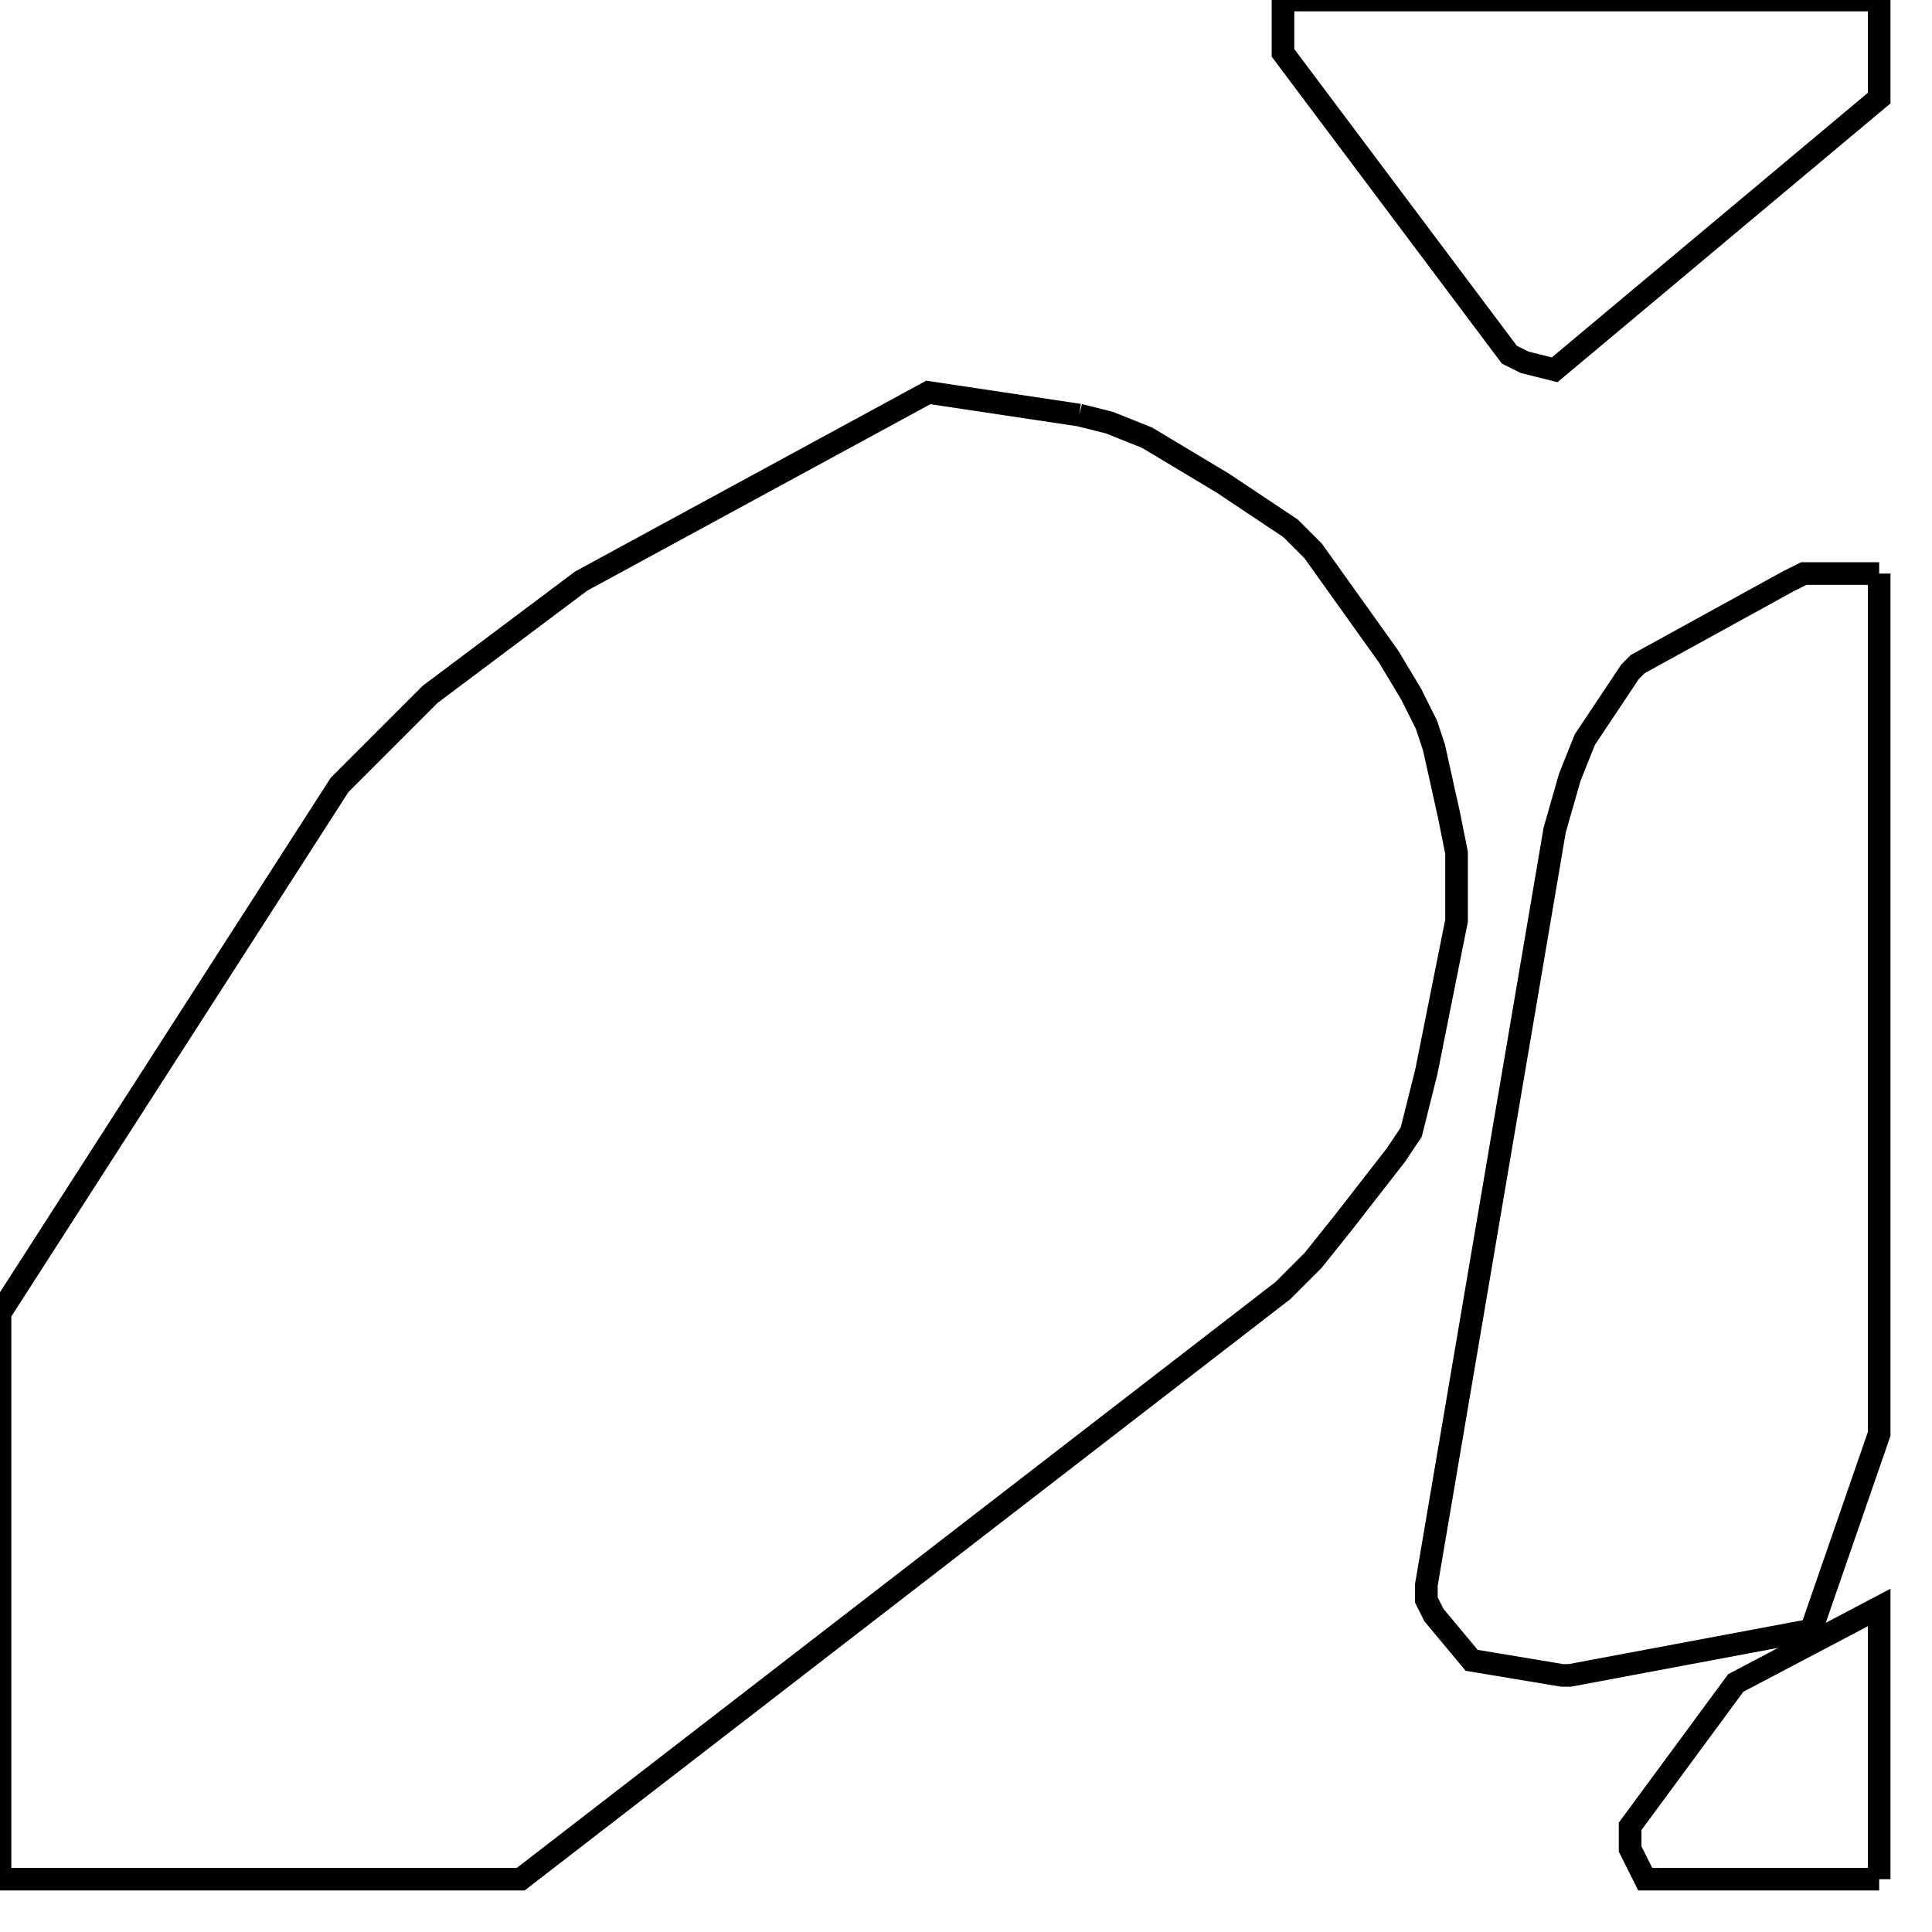 <svg width="256" height="256" xmlns="http://www.w3.org/2000/svg" fill-opacity="0" stroke="black" stroke-width="3" ><path d="M143 55 147 56 152 58 162 64 171 70 174 73 184 87 187 92 189 96 190 99 192 108 193 113 193 122 189 142 187 150 185 153 178 162 174 167 170 171 69 249 0 249 0 174 45 104 57 92 77 77 123 52 143 55 "/><path d="M249 76 249 190 240 216 208 222 207 222 195 220 190 214 189 212 189 210 206 110 208 103 210 98 216 89 217 88 237 77 239 76 249 76 "/><path d="M249 0 249 13 206 49 202 48 200 47 170 7 170 0 249 0 "/><path d="M249 249 218 249 216 245 216 242 230 223 249 213 249 249 "/></svg>